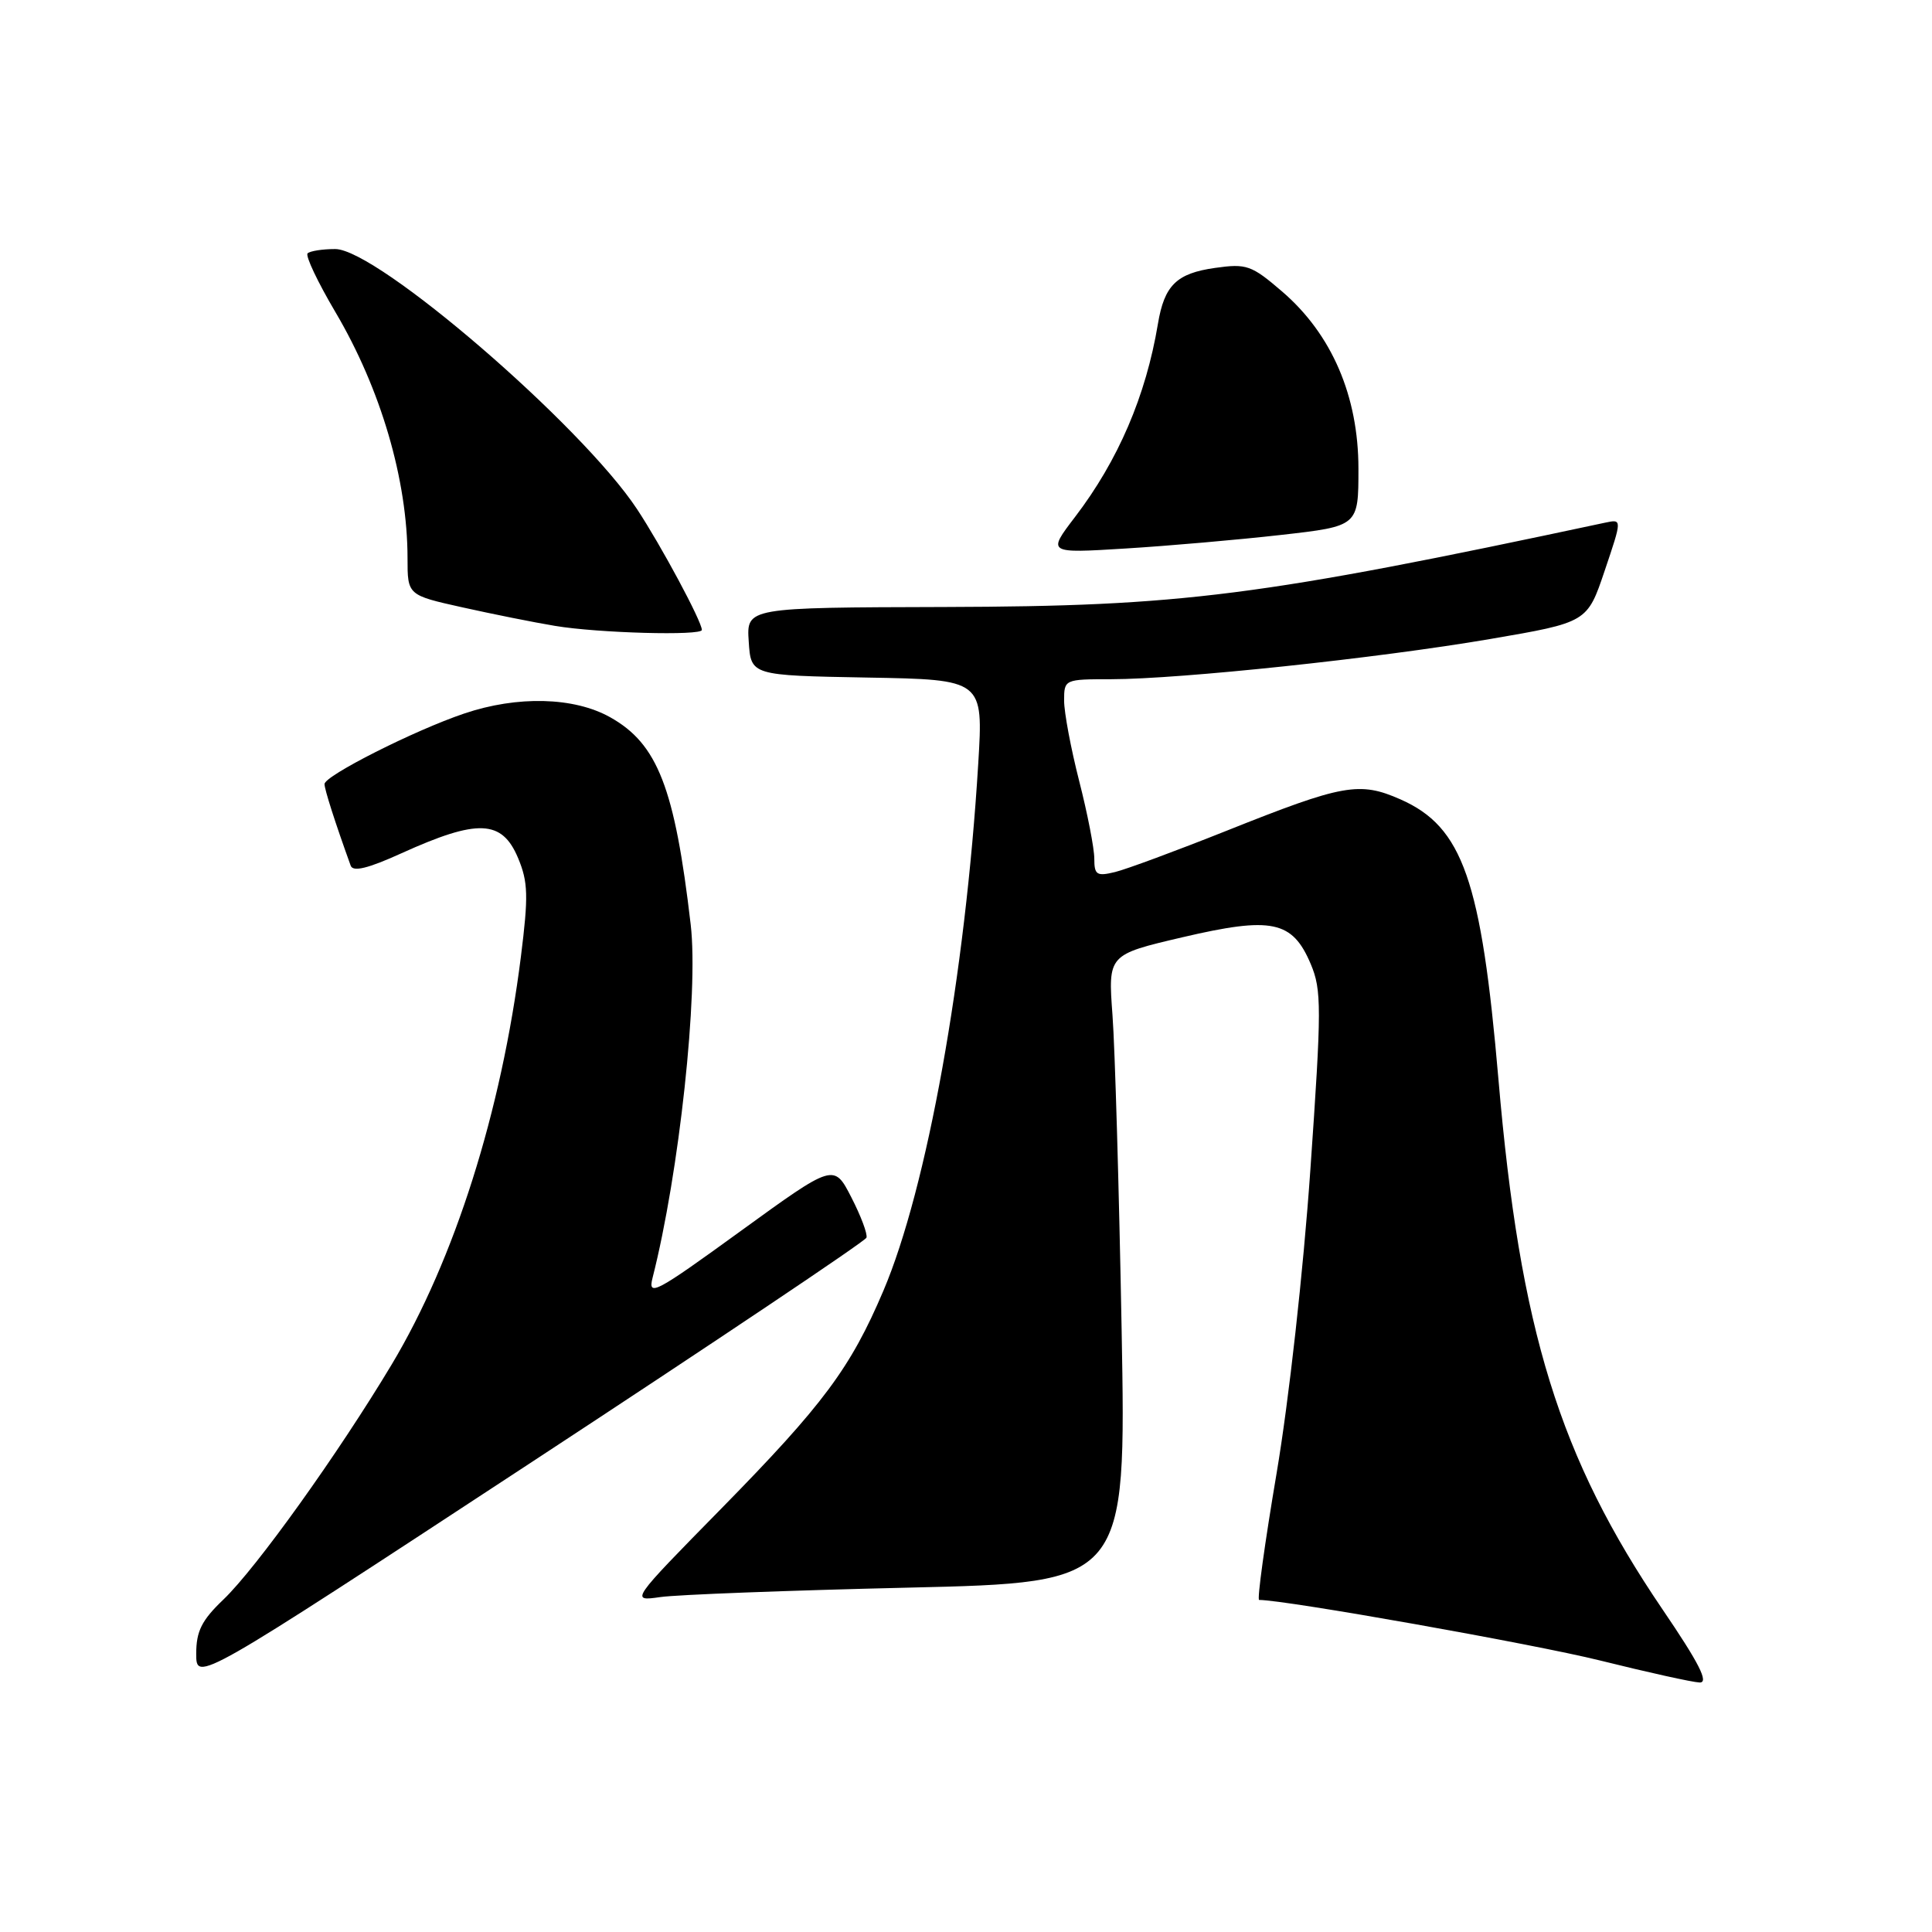 <?xml version="1.0" encoding="UTF-8" standalone="no"?>
<!DOCTYPE svg PUBLIC "-//W3C//DTD SVG 1.1//EN" "http://www.w3.org/Graphics/SVG/1.1/DTD/svg11.dtd" >
<svg xmlns="http://www.w3.org/2000/svg" xmlns:xlink="http://www.w3.org/1999/xlink" version="1.1" viewBox="0 0 256 256">
 <g >
 <path fill="currentColor"
d=" M 114.81 164.00 C 114.98 163.53 114.08 161.13 112.81 158.66 C 110.50 154.16 110.50 154.16 98.13 163.13 C 86.83 171.33 85.82 171.87 86.47 169.31 C 89.99 155.49 92.58 131.55 91.52 122.50 C 89.41 104.40 87.14 98.57 80.87 95.05 C 76.07 92.35 68.56 92.16 61.50 94.55 C 54.92 96.77 43.00 102.79 43.00 103.89 C 43.00 104.60 44.40 108.98 46.47 114.71 C 46.78 115.56 48.78 115.07 53.20 113.06 C 63.33 108.47 66.52 108.61 68.65 113.70 C 69.98 116.88 70.03 118.73 69.02 126.78 C 66.43 147.34 60.23 166.90 51.89 180.82 C 44.82 192.61 33.98 207.76 29.60 211.95 C 26.72 214.70 26.00 216.14 26.00 219.14 C 26.00 222.89 26.00 222.89 70.25 193.87 C 94.59 177.91 114.64 164.47 114.81 164.00 Z  M 220.29 213.25 C 206.61 193.11 201.41 176.32 198.55 143.00 C 196.28 116.60 193.82 109.58 185.59 105.93 C 180.12 103.52 178.00 103.90 162.50 110.09 C 155.90 112.72 149.26 115.18 147.75 115.55 C 145.32 116.14 145.00 115.93 145.00 113.77 C 145.00 112.42 144.10 107.80 143.00 103.50 C 141.90 99.20 141.00 94.40 141.00 92.84 C 141.00 90.02 141.05 90.00 147.25 90.00 C 156.38 89.99 182.54 87.22 197.41 84.68 C 210.32 82.47 210.32 82.47 212.63 75.62 C 214.94 68.78 214.94 68.78 212.72 69.25 C 166.81 79.05 156.67 80.34 125.21 80.43 C 98.91 80.50 98.91 80.50 99.21 85.00 C 99.50 89.50 99.50 89.50 114.90 89.78 C 130.30 90.05 130.30 90.05 129.62 101.22 C 127.92 129.15 122.83 157.47 117.05 171.04 C 112.70 181.27 109.10 186.11 95.62 199.85 C 83.50 212.19 83.50 212.19 87.50 211.62 C 89.70 211.30 104.49 210.74 120.36 210.37 C 149.23 209.70 149.23 209.70 148.62 176.10 C 148.28 157.62 147.74 138.90 147.41 134.50 C 146.82 126.50 146.82 126.50 156.69 124.19 C 168.53 121.42 171.25 121.99 173.68 127.74 C 175.13 131.18 175.13 133.53 173.63 155.00 C 172.69 168.50 170.78 185.62 169.15 195.25 C 167.59 204.46 166.55 212.00 166.84 212.00 C 170.34 212.00 203.25 217.85 212.00 220.02 C 218.32 221.59 224.27 222.91 225.21 222.94 C 226.46 222.98 225.16 220.41 220.29 213.25 Z  M 93.00 83.47 C 93.00 82.35 87.60 72.29 84.41 67.46 C 77.06 56.33 49.99 33.01 44.42 33.00 C 42.72 33.00 41.08 33.26 40.76 33.57 C 40.44 33.89 42.10 37.38 44.43 41.33 C 50.46 51.53 54.00 63.60 54.00 73.98 C 54.00 78.86 54.00 78.86 61.28 80.48 C 65.28 81.37 70.80 82.48 73.53 82.93 C 79.23 83.89 93.00 84.26 93.00 83.47 Z  M 169.75 70.88 C 180.00 69.72 180.00 69.72 180.00 62.11 C 180.00 52.47 176.46 44.27 169.88 38.62 C 165.82 35.13 165.17 34.91 161.00 35.50 C 155.90 36.22 154.28 37.80 153.43 42.92 C 151.84 52.45 148.17 61.01 142.44 68.51 C 138.77 73.32 138.77 73.32 149.14 72.68 C 154.84 72.33 164.11 71.52 169.75 70.88 Z "/>
</g>
</svg>